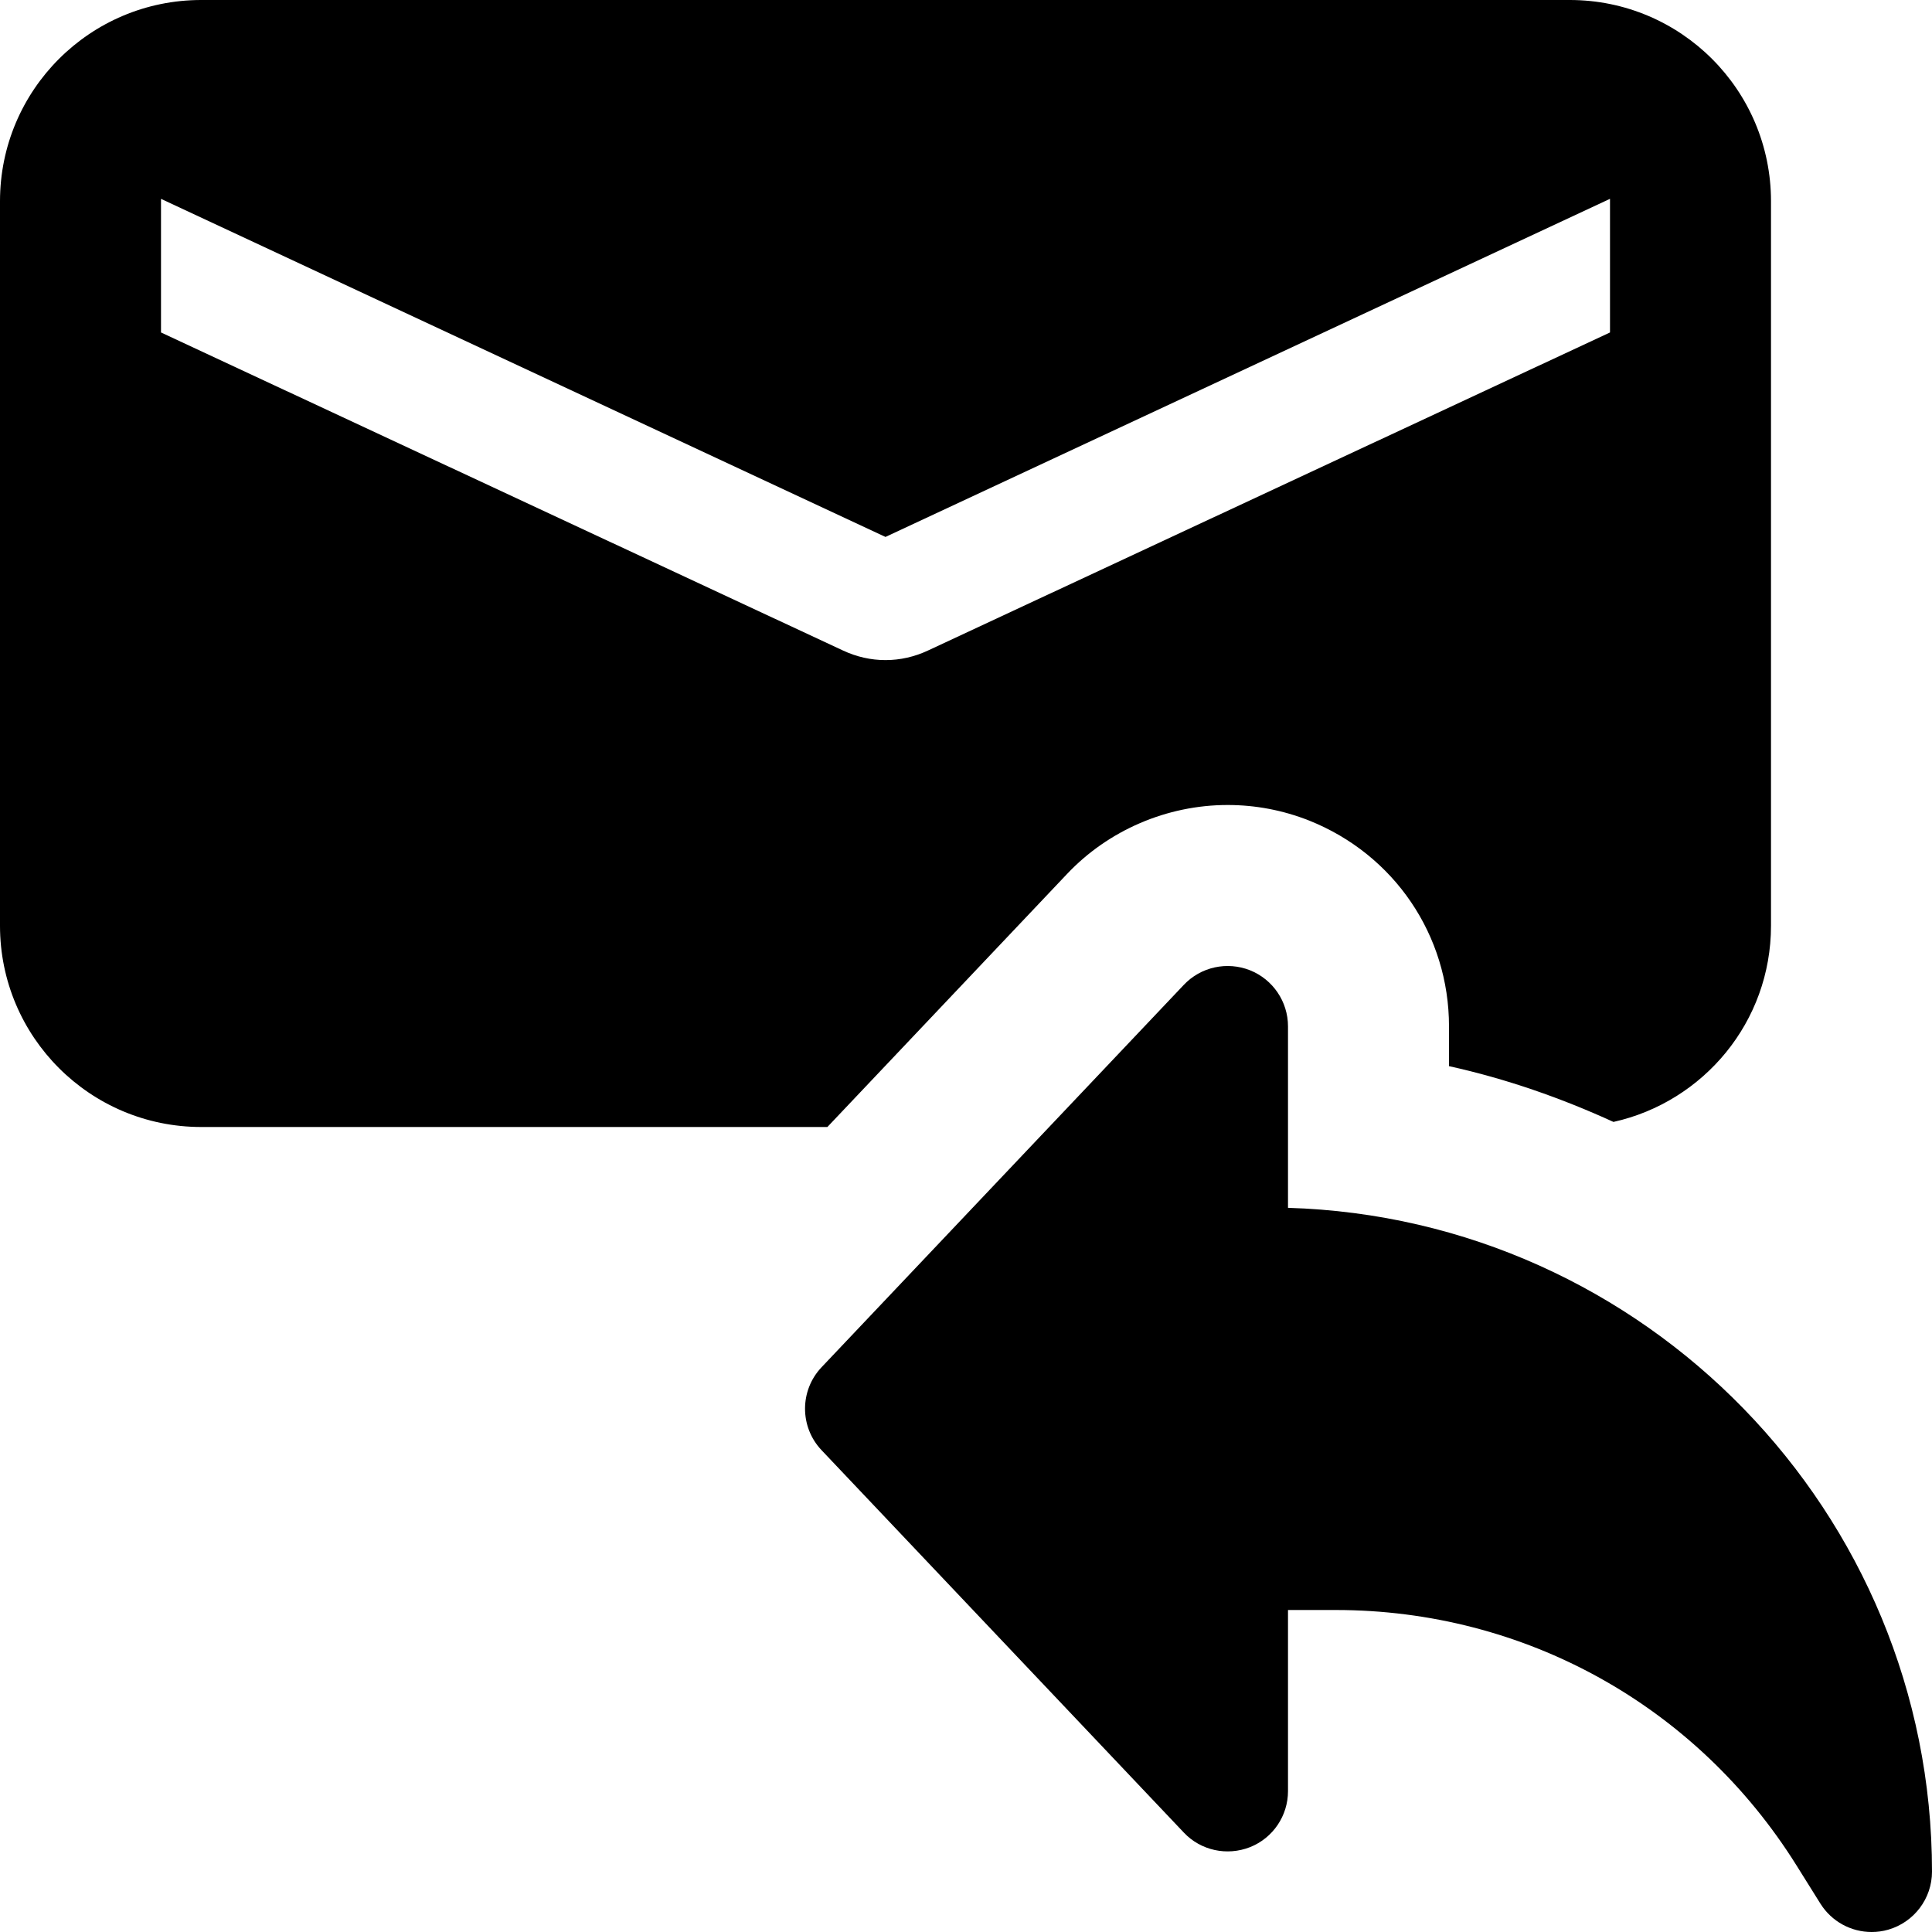 <svg enable-background="new 0 0 24 24" height="512" viewBox="0 0 24 24" width="512" xmlns="http://www.w3.org/2000/svg"><path d="m13.253 10.859c.514-.545 1.243-.859 1.997-.859.348 0 .688.065 1.012.193 1.058.422 1.738 1.425 1.738 2.557v.494c.715.158 1.396.397 2.043.693 1.119-.249 1.957-1.243 1.957-2.437v-9c0-1.381-1.119-2.5-2.5-2.5h-17c-1.381 0-2.5 1.119-2.5 2.5v9c0 1.381 1.119 2.5 2.5 2.5h7.778zm-11.253-8.389 9 4.2 9-4.2v1.66l-8.47 3.95c-.17.08-.35.12-.53.12s-.36-.04-.53-.12l-8.47-3.95z"/><path d="m16 15.004v-2.254c0-.307-.187-.583-.472-.697-.286-.113-.611-.042-.822.181l-4.5 4.75c-.274.289-.274.742 0 1.031l4.5 4.75c.211.224.537.293.822.181.285-.113.472-.389.472-.696v-2.25h.593c2.343 0 4.482 1.186 5.724 3.173l.297.475c.14.223.382.352.636.352.069 0 .138-.009.207-.029.321-.093.543-.387.543-.721 0-4.465-3.566-8.114-8-8.246z"/></svg>